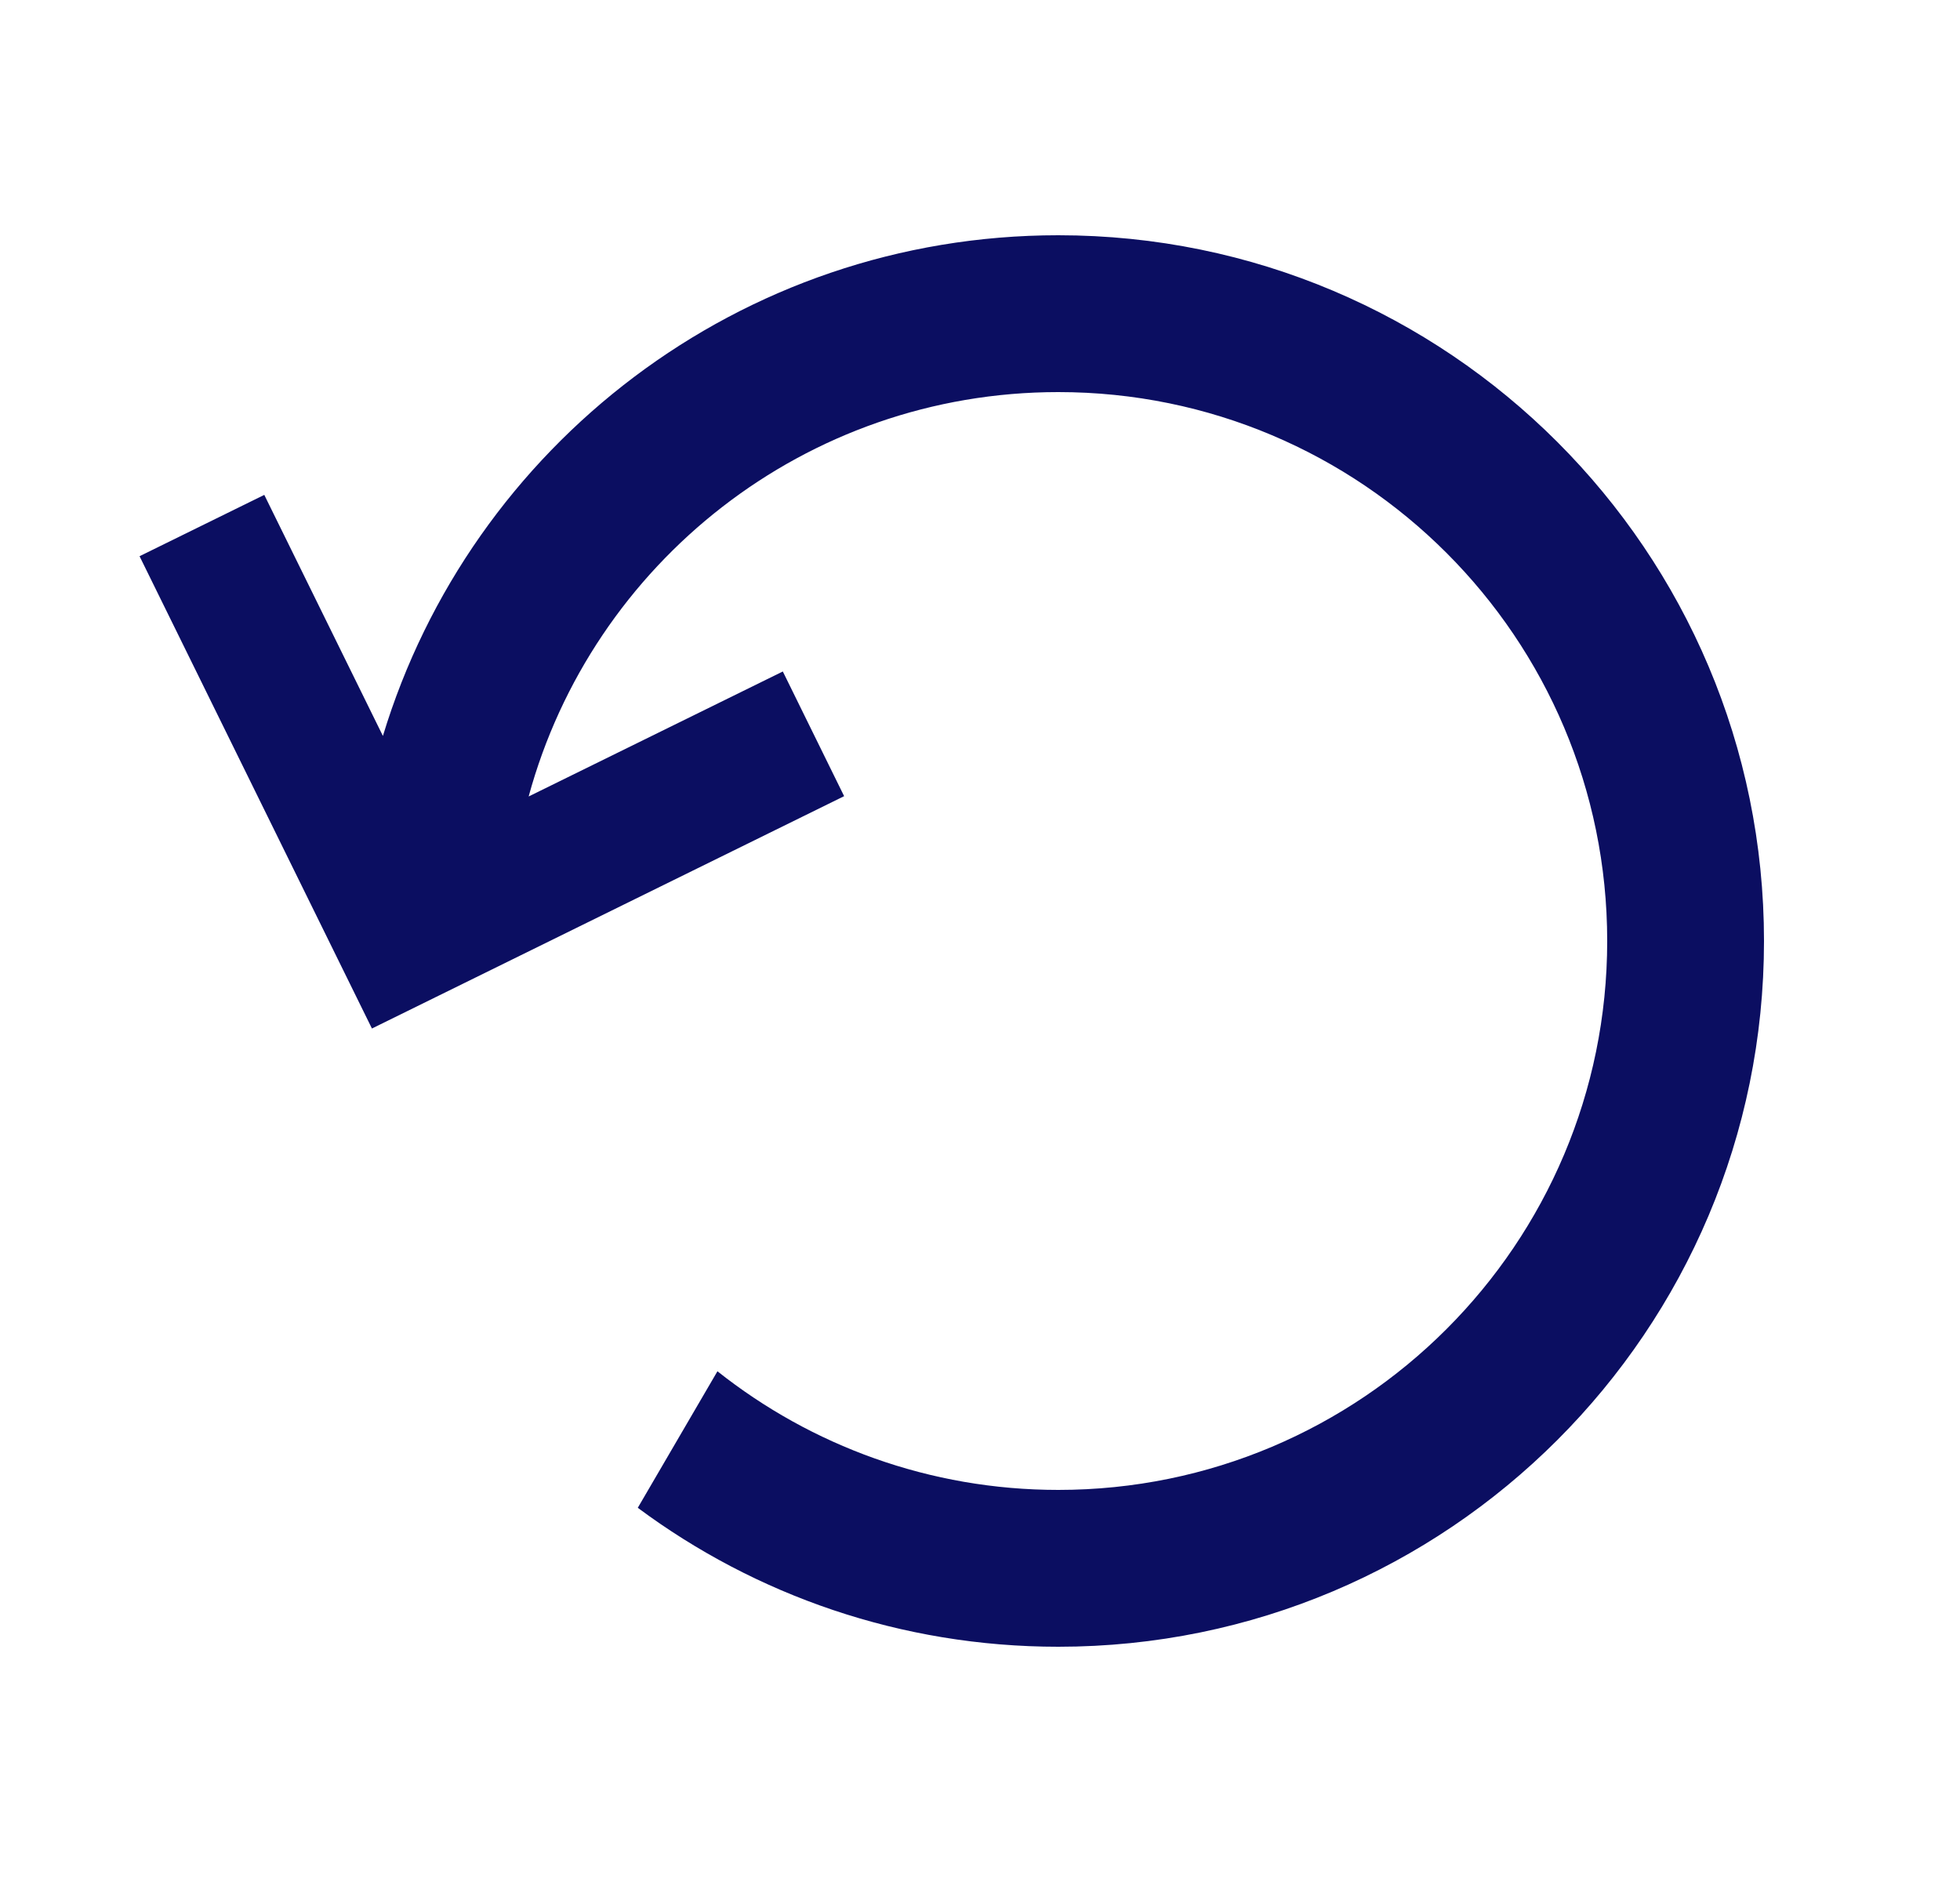 <svg width="25" height="24" viewBox="0 0 25 24" fill="none" xmlns="http://www.w3.org/2000/svg">
<path d="M13.499 5C17.366 5 20.5 8.134 20.5 12C20.5 15.866 17.366 19 13.499 19C11.856 19 10.346 18.434 9.151 17.487L8.135 19.228C9.633 20.341 11.489 21 13.499 21C18.47 21 22.5 16.971 22.5 12C22.5 7.029 18.47 3 13.499 3C9.437 3 6.004 5.69 4.884 9.385L3.371 6.311L1.78 7.093L4.744 13.116L10.767 10.153L9.985 8.563L6.743 10.157C7.552 7.185 10.27 5 13.499 5Z" fill="#0B0E61"/>
</svg>

